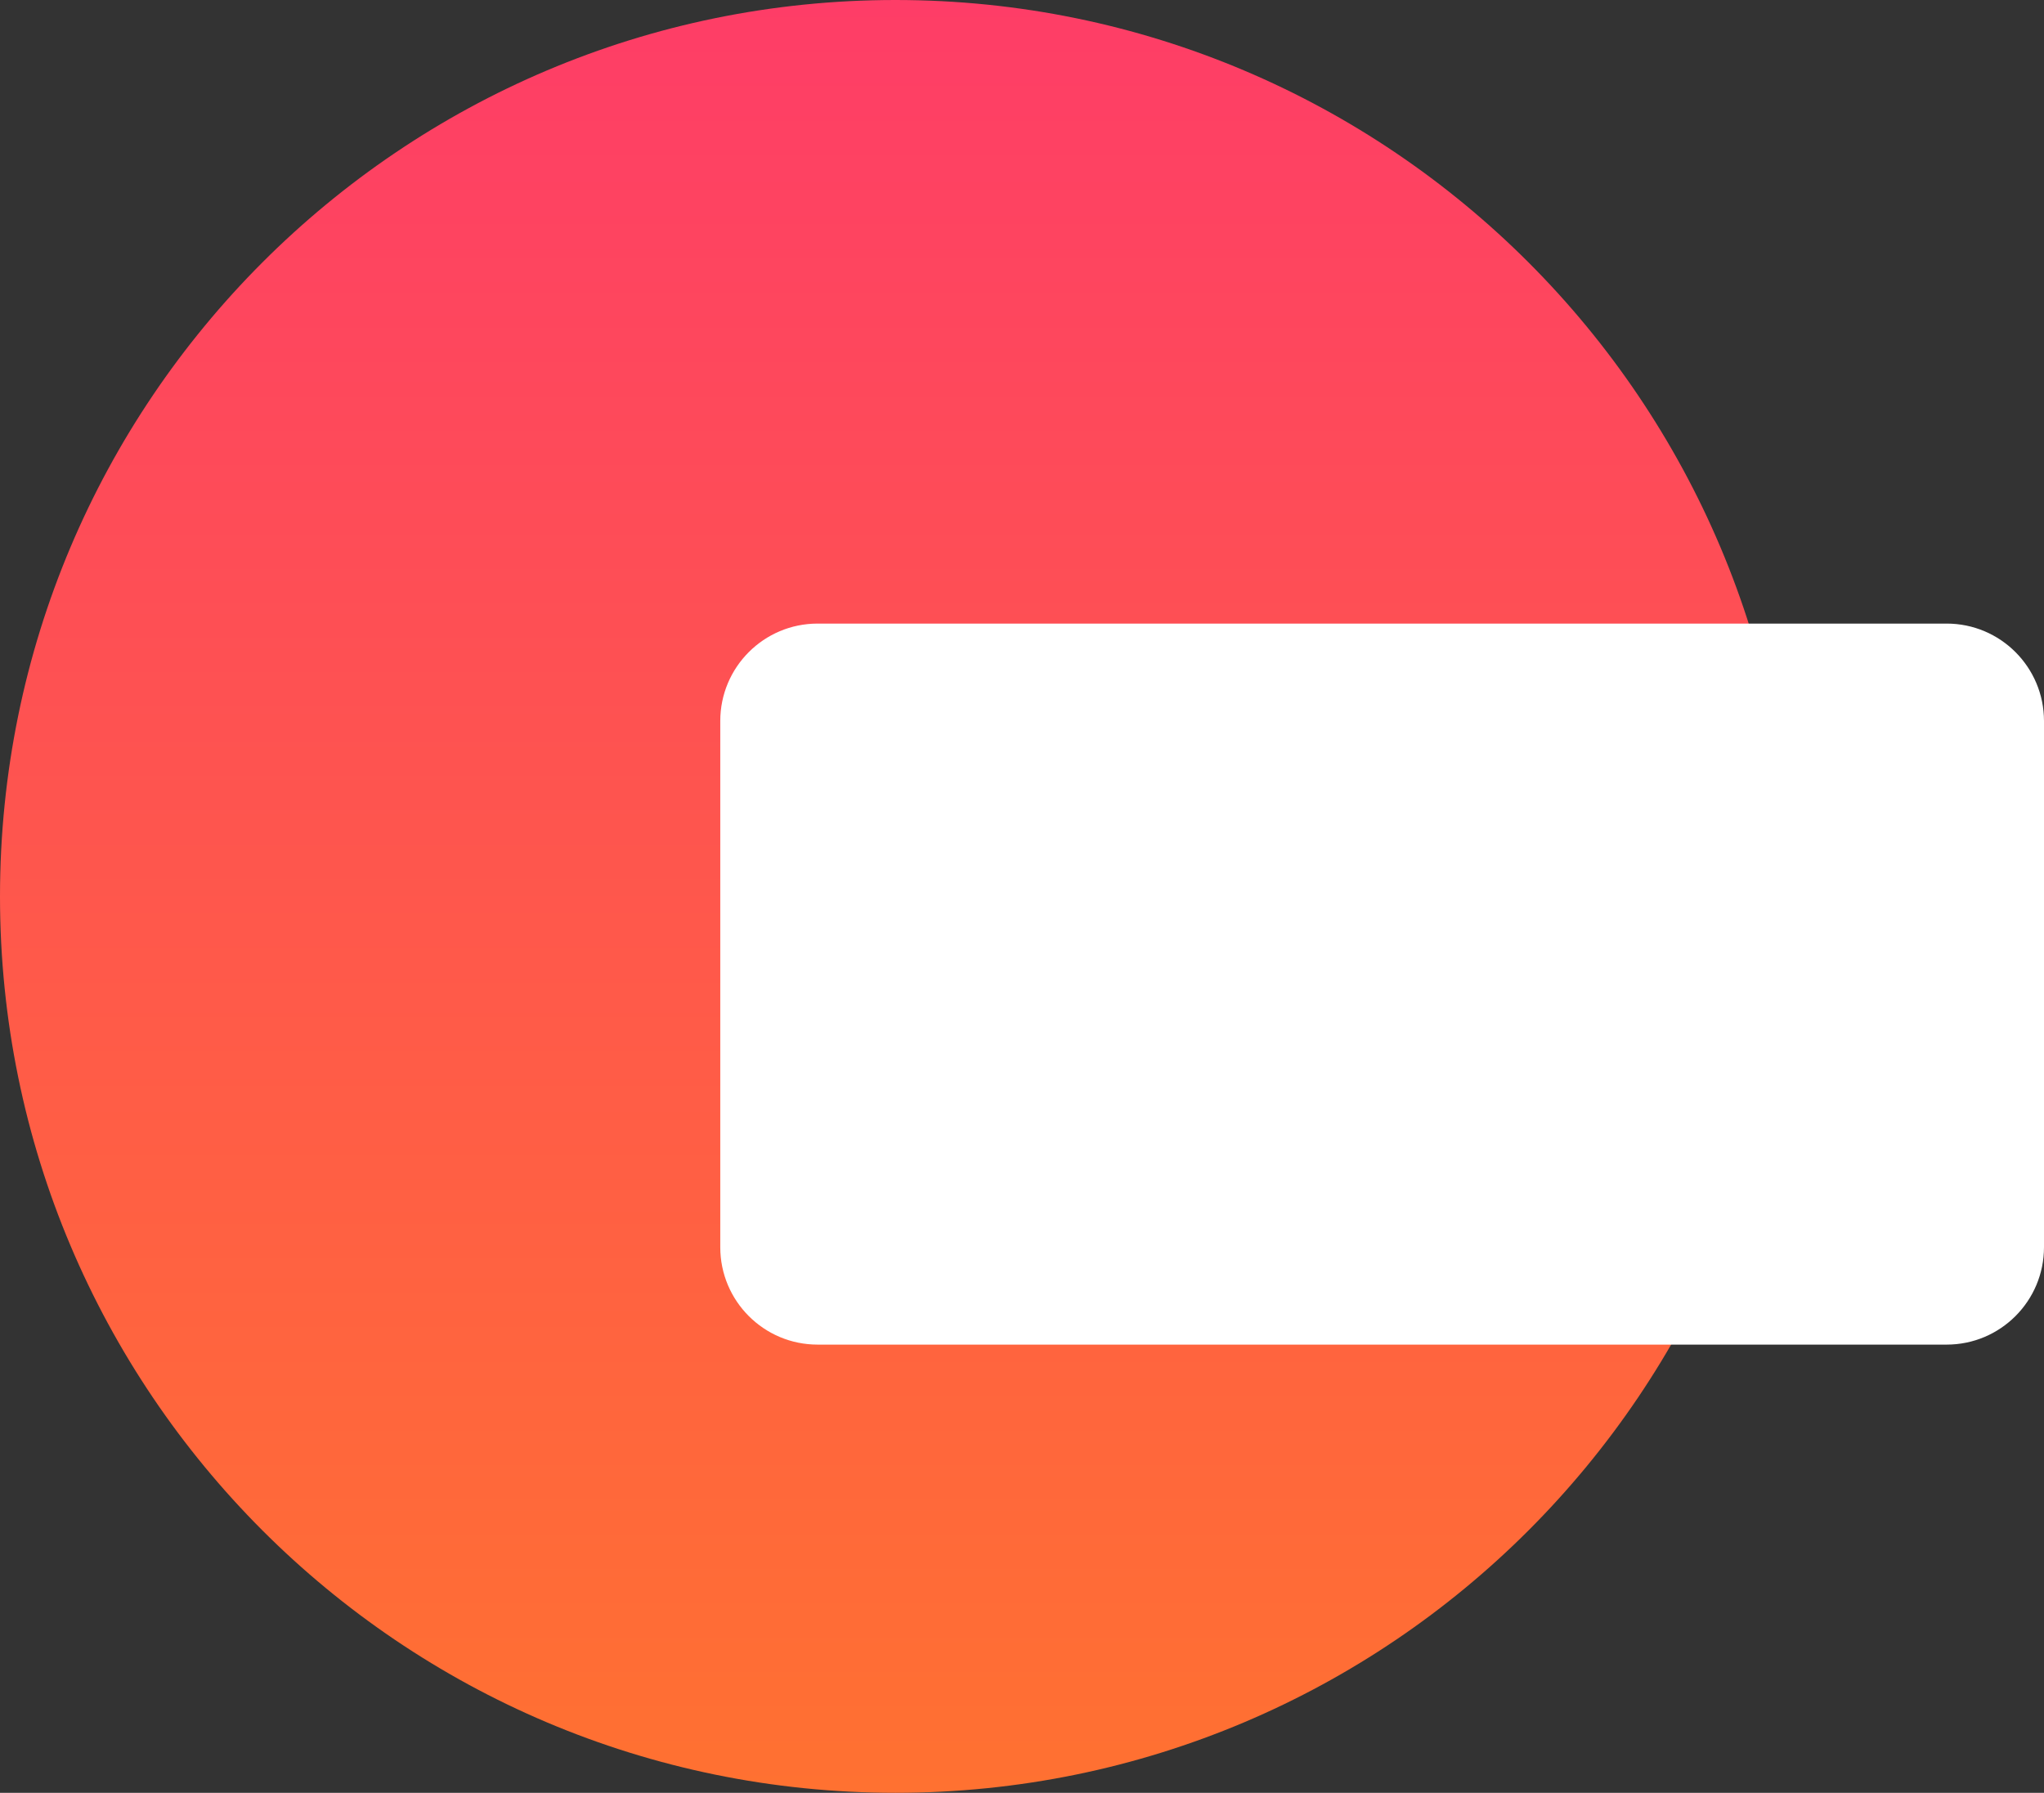 <svg width="415" height="364" viewBox="0 0 415 364" fill="none" xmlns="http://www.w3.org/2000/svg">
<rect x="0" y="0" width="415" height="364" fill="#333333" stroke="none"/>
<path d="M363.619 182C363.619 282.516 282.22 364 181.81 364C81.399 364 0 282.516 0 182C0 81.484 81.399 0 181.81 0C282.22 0 363.619 81.484 363.619 182Z" fill="url(#paint0_linear_726_33256)"/>
<path d="M146.238 146.391C146.238 135.466 155.086 126.609 166 126.609H395.238C406.152 126.609 415 135.466 415 146.391V253.217C415 264.143 406.152 273 395.238 273H166C155.086 273 146.238 264.143 146.238 253.217V146.391Z" fill="white"/>
<defs>
<linearGradient id="paint0_linear_726_33256" x1="207.5" y1="0" x2="207.5" y2="364" gradientUnits="userSpaceOnUse">
<stop stop-color="#FE3D67"/>
<stop offset="1" stop-color="#FF7131"/>
</linearGradient>
</defs>
</svg>
